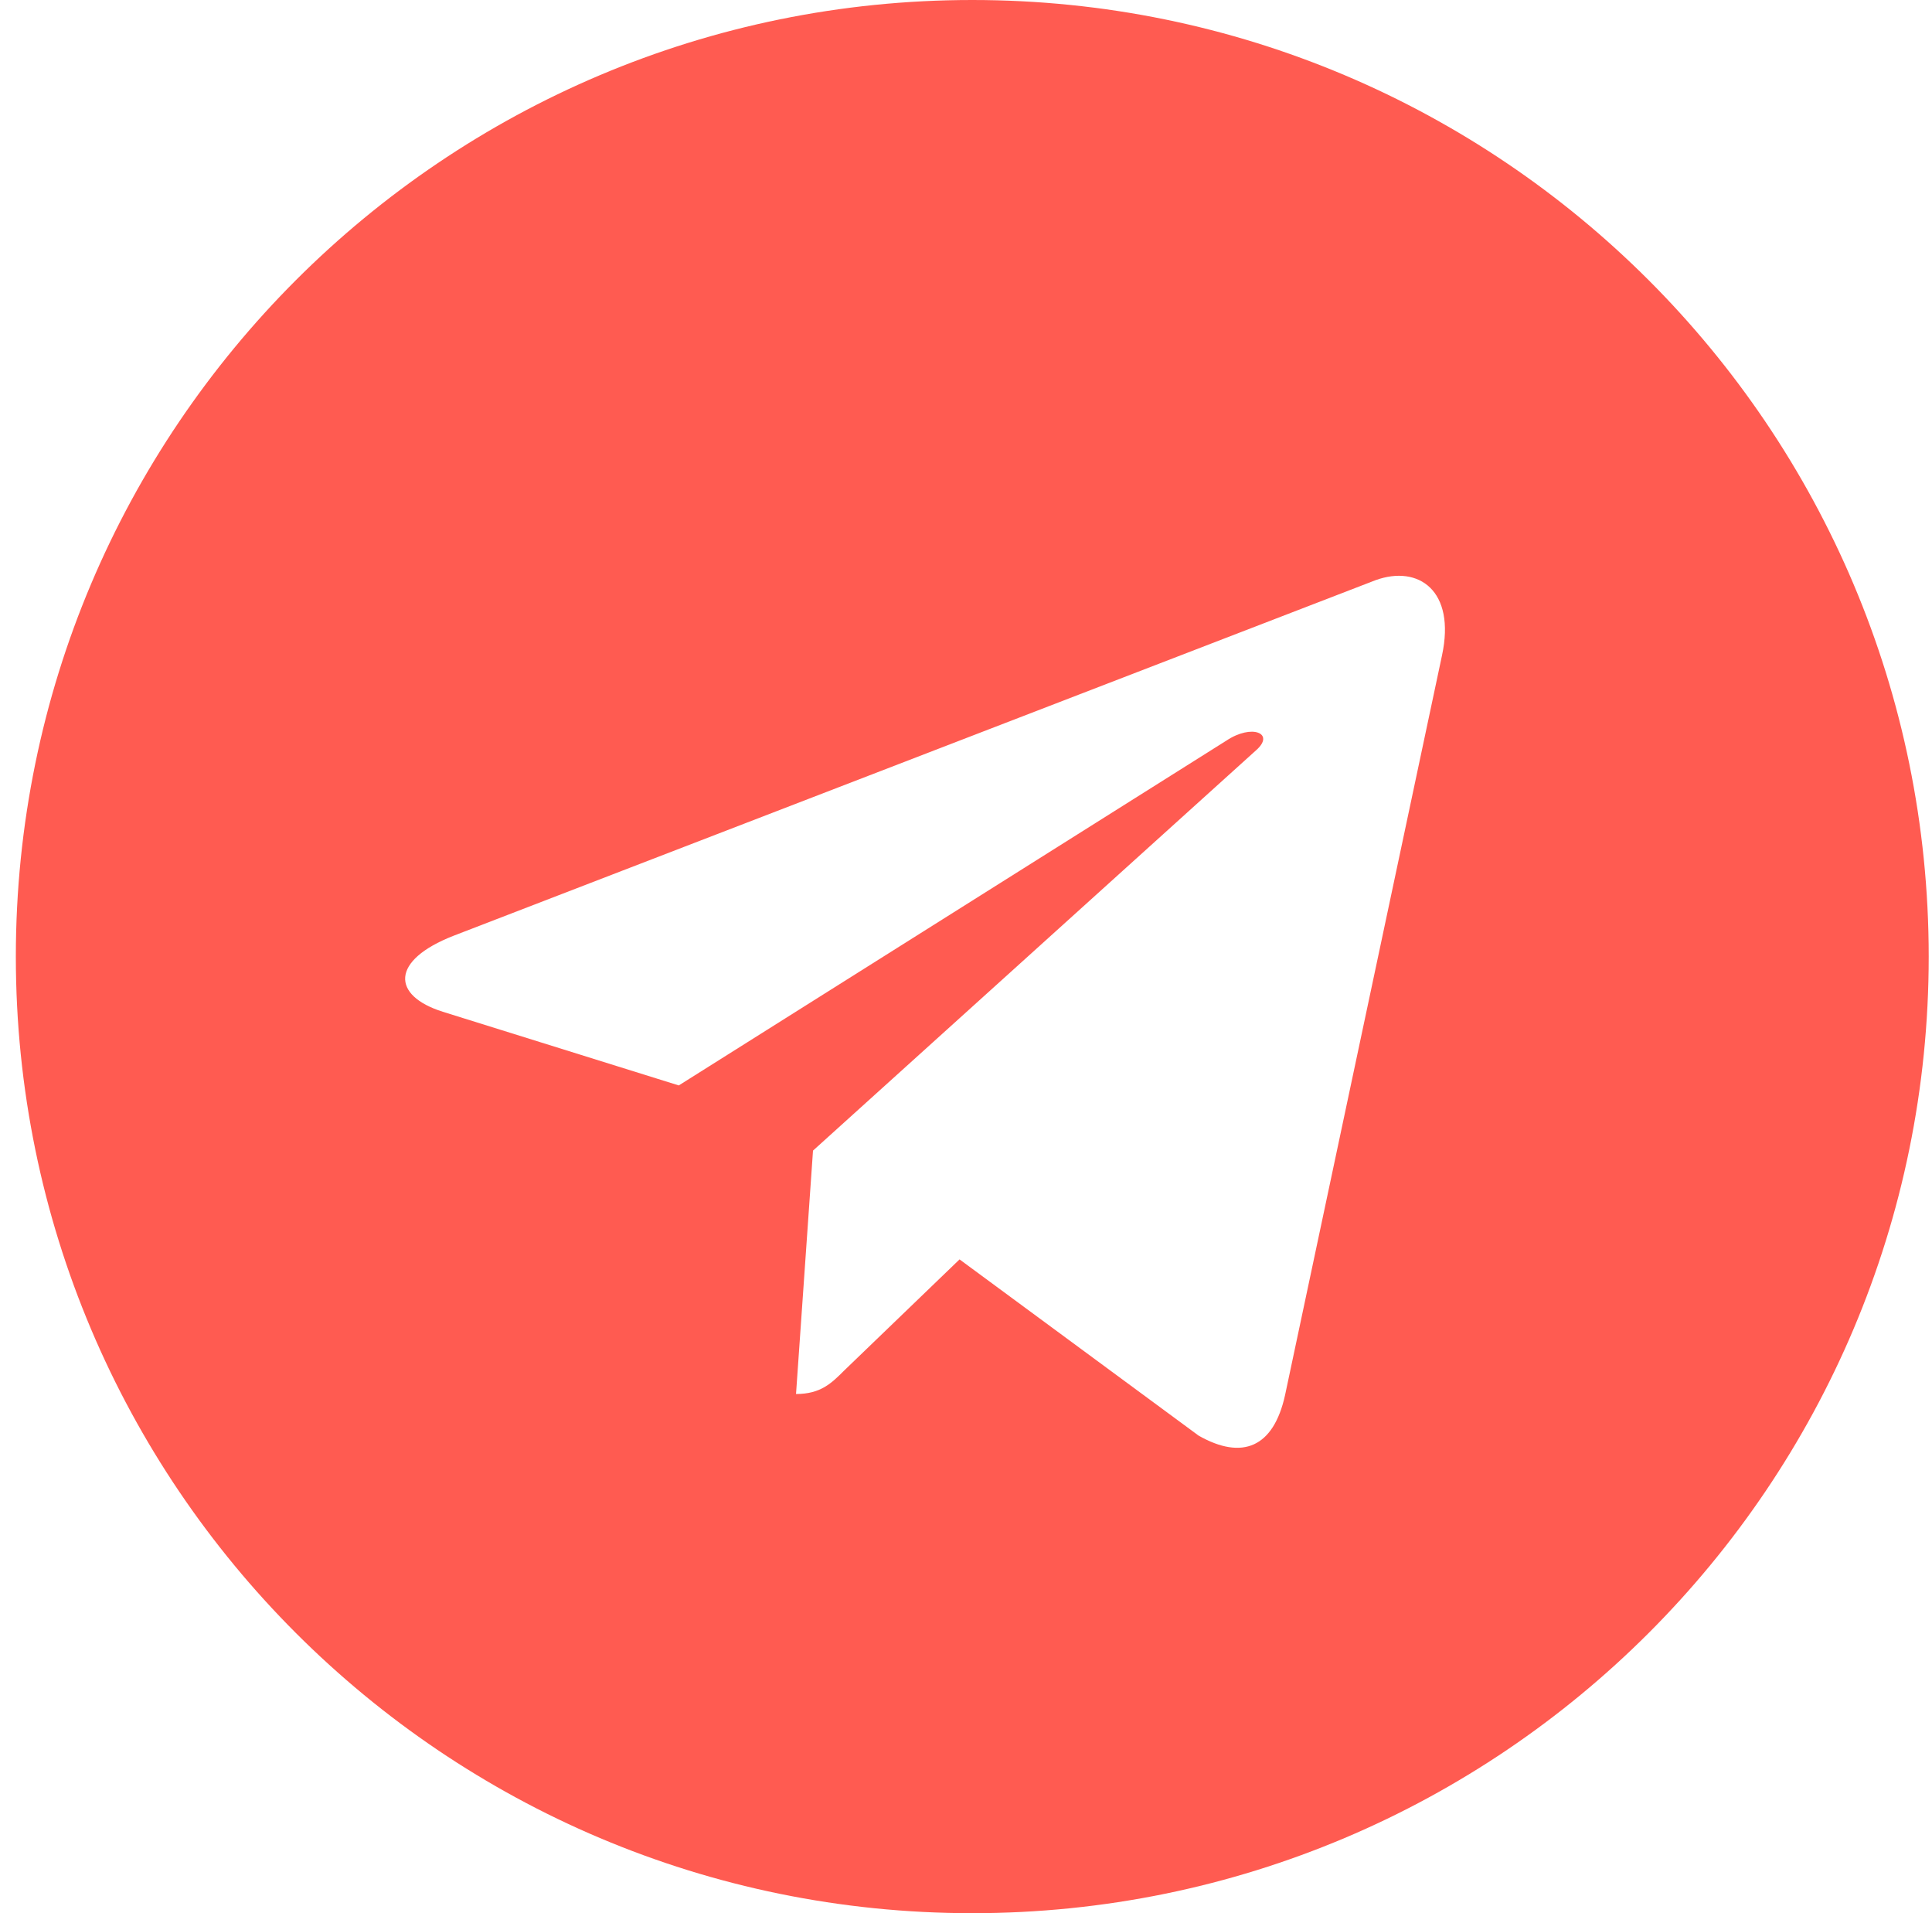 <svg width="101" height="100" viewBox="0 0 101 100" fill="none" xmlns="http://www.w3.org/2000/svg">
<path d="M50.828 0C23.207 0 0.828 22.379 0.828 50C0.828 77.621 23.207 100 50.828 100C78.449 100 100.828 77.621 100.828 50C100.828 22.379 78.449 0 50.828 0ZM75.385 34.254L67.179 72.923C66.574 75.665 64.941 76.331 62.663 75.04L50.163 65.827L44.135 71.633C43.469 72.298 42.905 72.863 41.614 72.863L42.502 60.141L65.667 39.214C66.675 38.327 65.445 37.823 64.114 38.71L35.485 56.734L23.147 52.883C20.465 52.036 20.405 50.202 23.711 48.911L71.917 30.323C74.155 29.516 76.11 30.867 75.385 34.254V34.254Z" fill="#FF5B51"/>
</svg>

